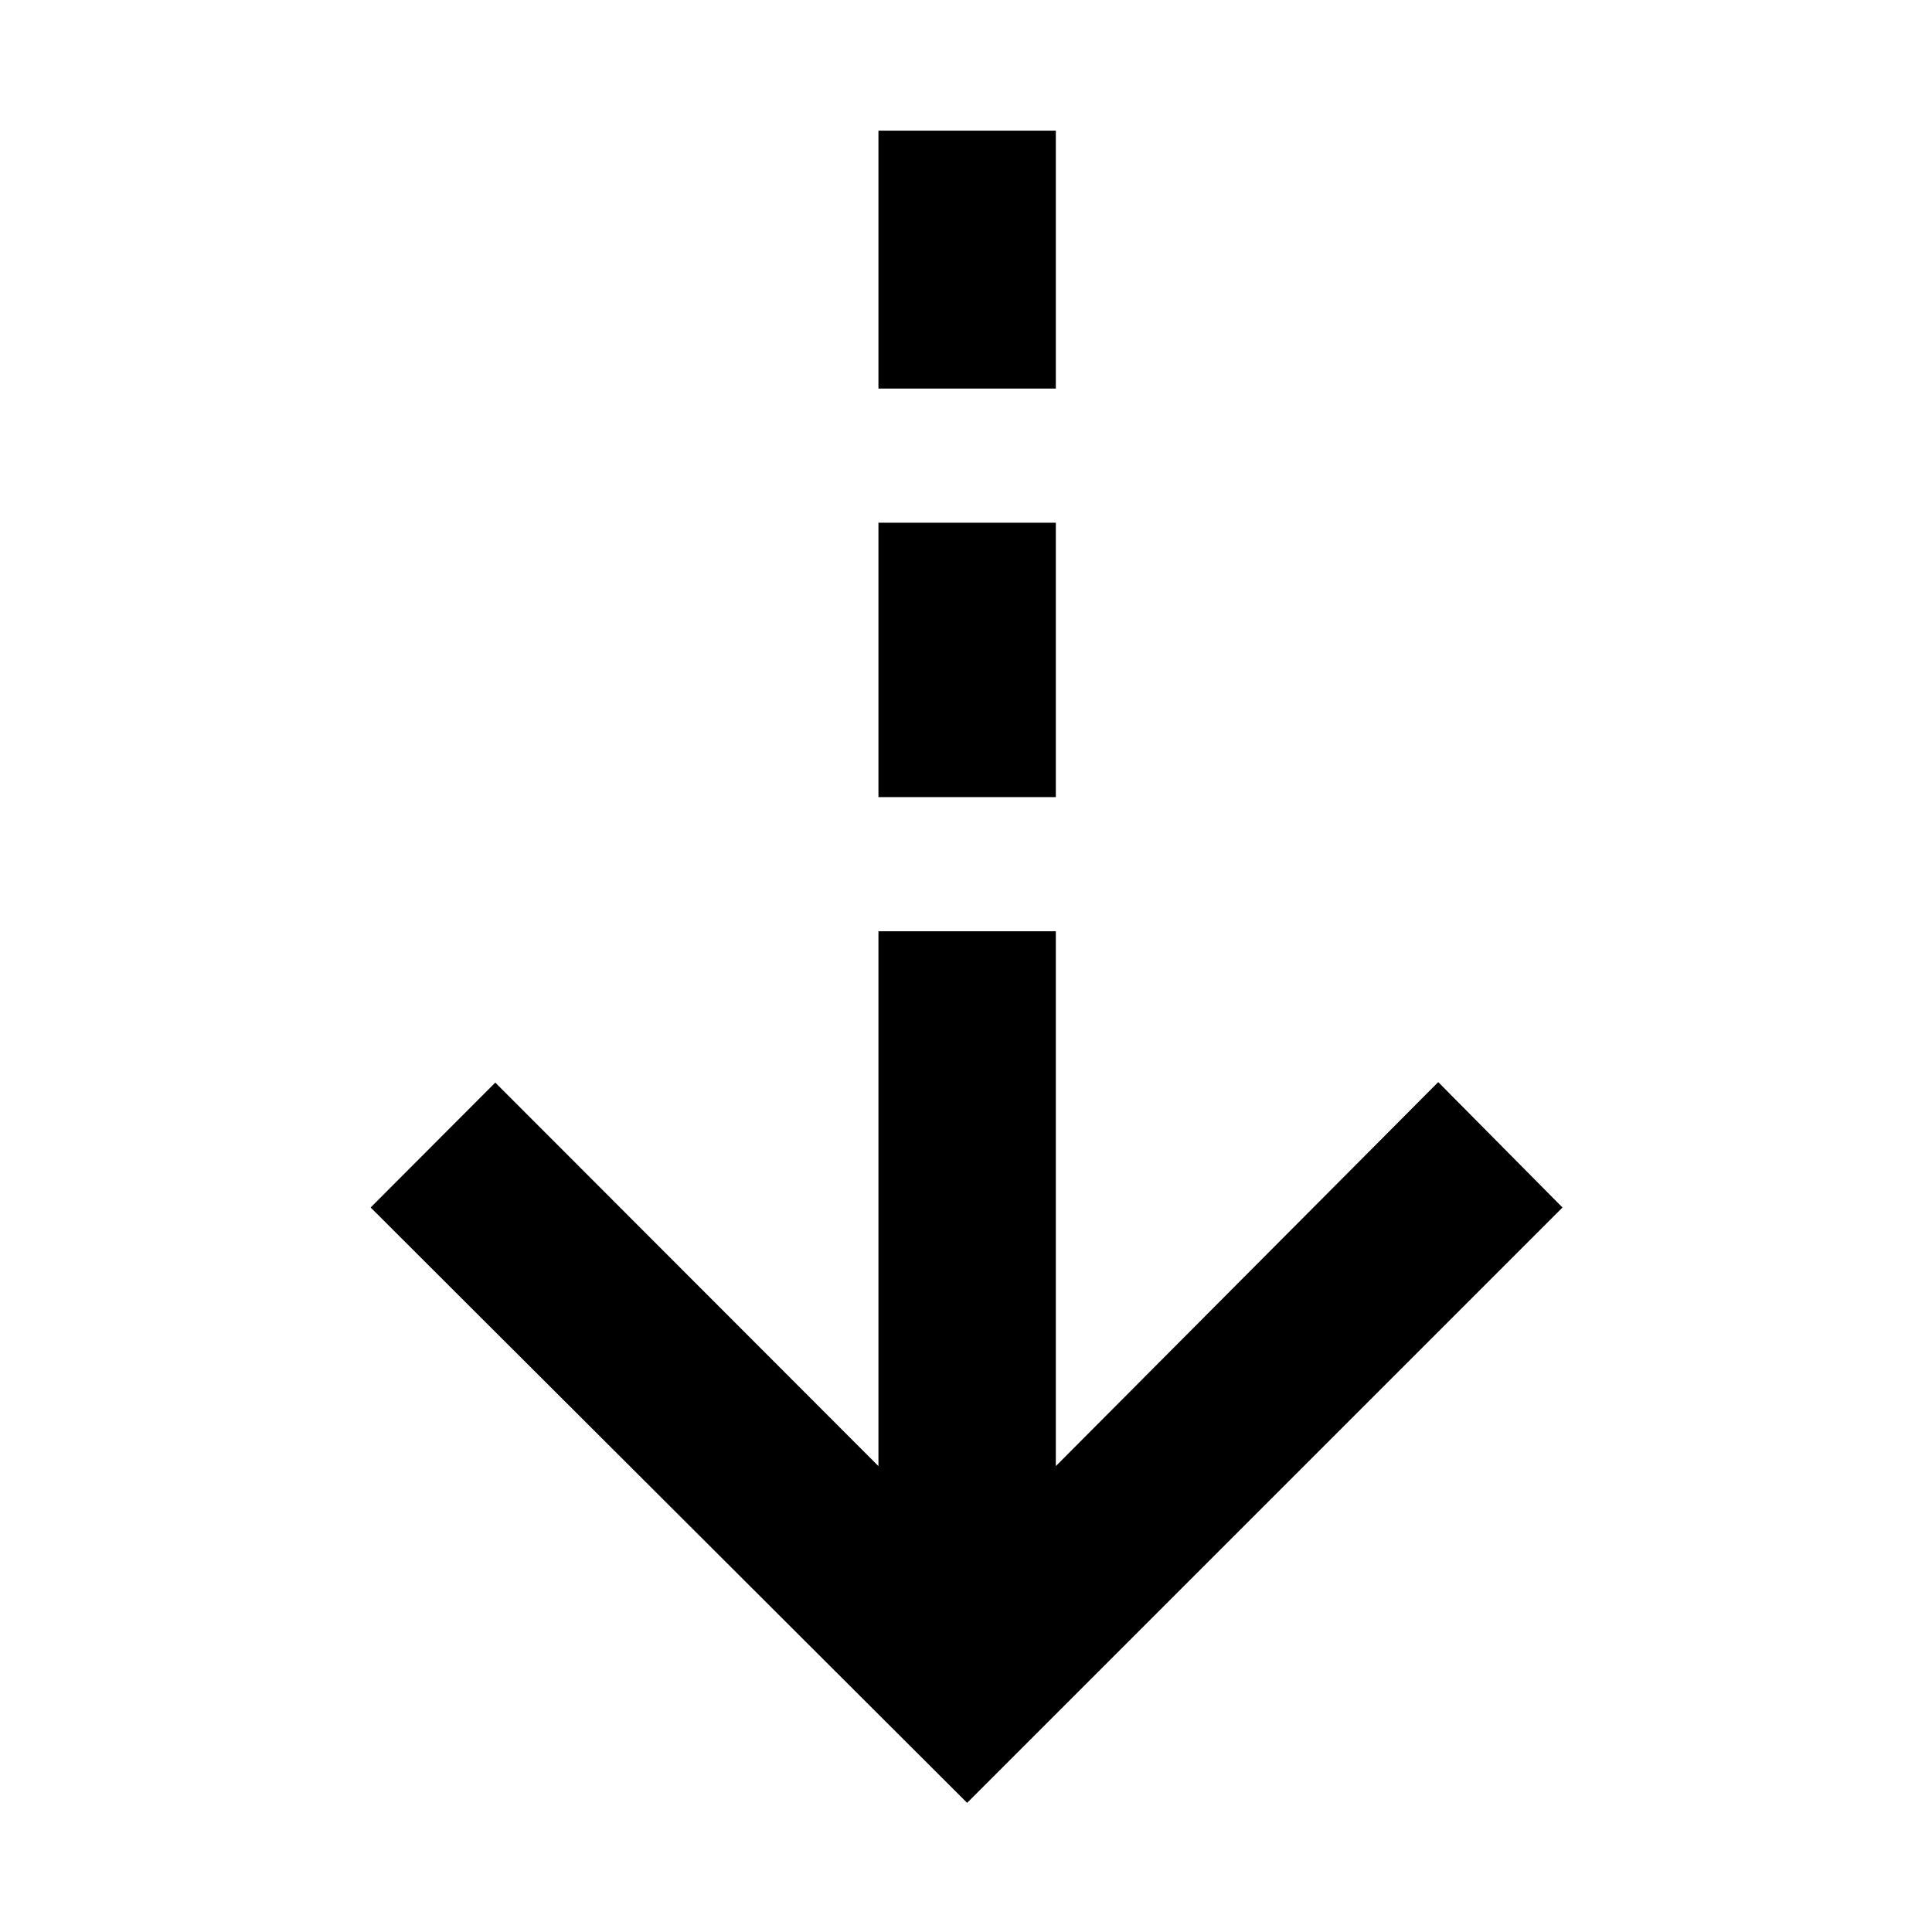 <svg xmlns="http://www.w3.org/2000/svg" height="40" viewBox="0 -960 960 960" width="40"><path d="M480.565-64.173 184.173-360l61.928-62.073 190.391 190.58v-265.753h88.146v265.753l190.015-190.812L776.392-360 480.565-64.173Zm-44.073-499.739V-700.26h88.146v136.348h-88.146Zm0-203.014v-128.147h88.146v128.147h-88.146Z"/></svg>